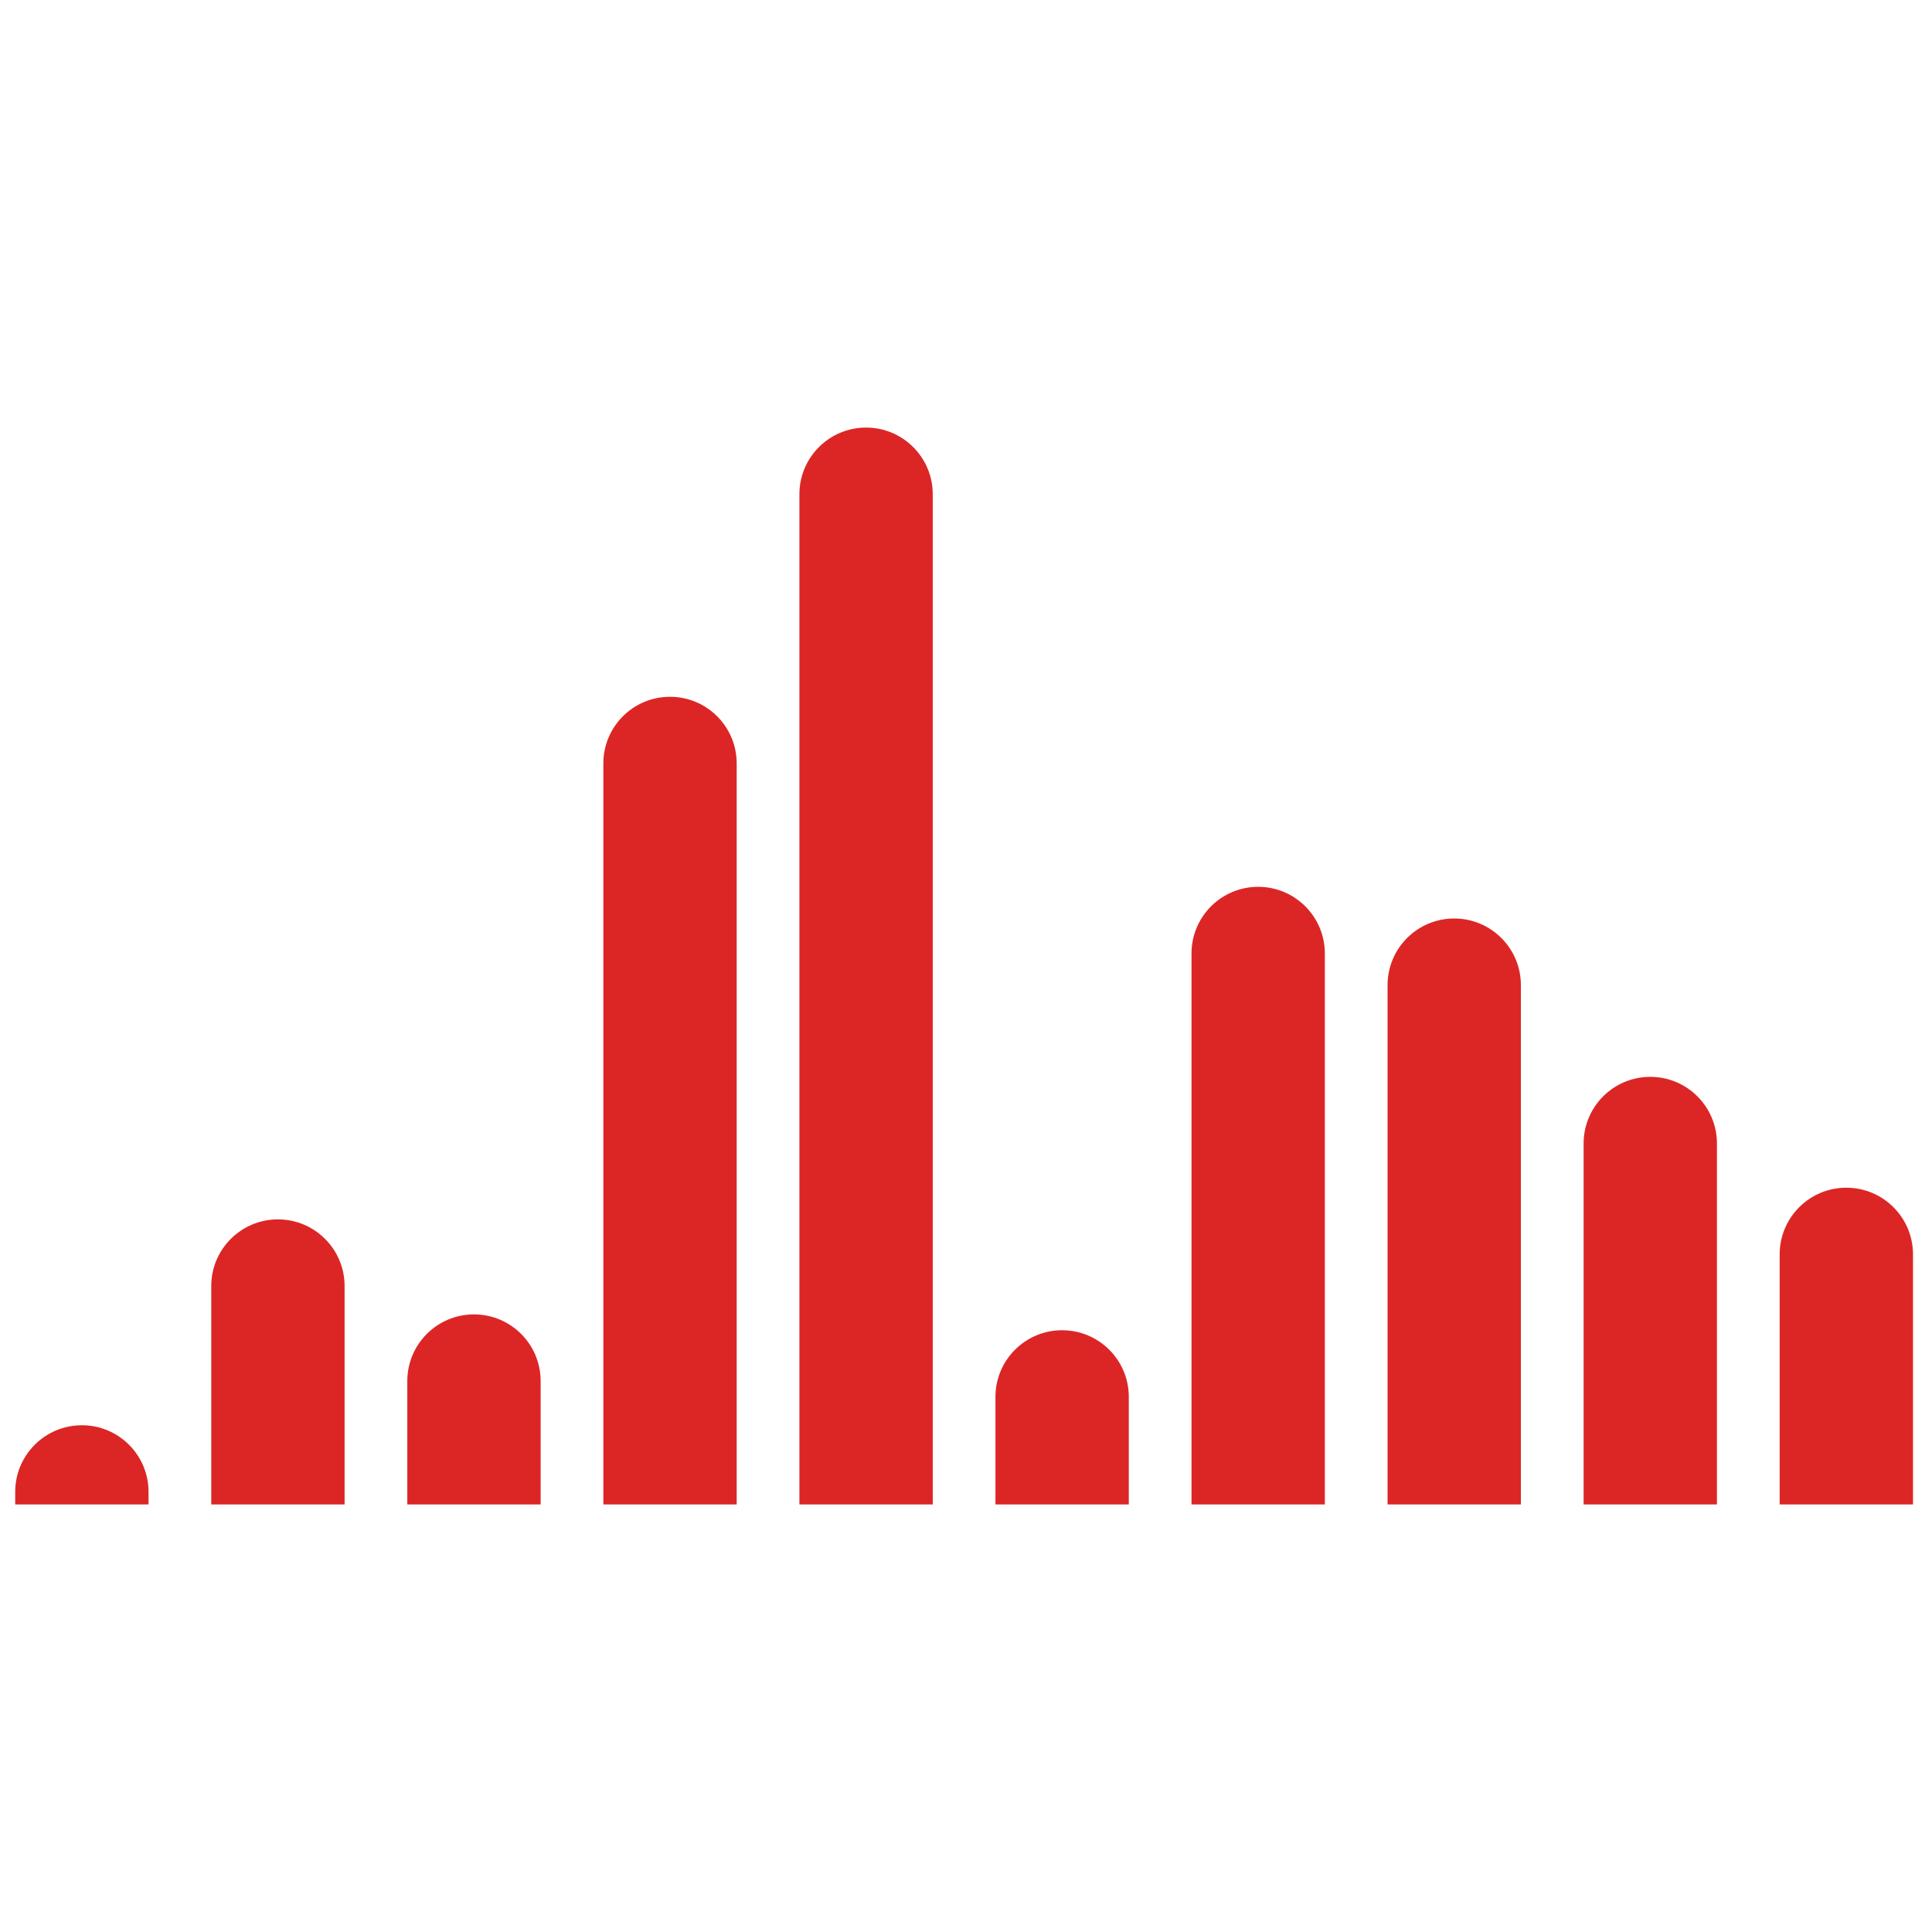               <svg width="70" height="70" viewBox="0 0 61 34" fill="none" xmlns="http://www.w3.org/2000/svg">
                        <path
                            d="M0.48 33.605C0.48 32.442 1.422 31.5 2.585 31.5C3.748 31.5 4.69 32.442 4.69 33.605V34H0.48V33.605Z"
                            fill="#DC2626" />
                        <path
                            d="M6.67 27.105C6.67 25.942 7.612 25 8.775 25C9.937 25 10.88 25.942 10.88 27.105V34H6.67V27.105Z"
                            fill="#DC2626" />
                        <path
                            d="M12.86 30.105C12.86 28.942 13.802 28 14.965 28C16.127 28 17.07 28.942 17.07 30.105V34H12.86V30.105Z"
                            fill="#DC2626" />
                        <path
                            d="M19.05 10.605C19.05 9.442 19.992 8.5 21.155 8.5C22.318 8.5 23.26 9.442 23.26 10.605V34H19.05V10.605Z"
                            fill="#DC2626" />
                        <path
                            d="M25.24 2.105C25.24 0.942 26.182 0 27.345 0C28.508 0 29.45 0.942 29.45 2.105V34H25.24V2.105Z"
                            fill="#DC2626" />
                        <path
                            d="M31.43 30.605C31.43 29.442 32.372 28.5 33.535 28.5C34.697 28.5 35.64 29.442 35.64 30.605V34H31.43V30.605Z"
                            fill="#DC2626" />
                        <path
                            d="M37.62 16.605C37.62 15.442 38.562 14.5 39.725 14.5C40.887 14.5 41.83 15.442 41.83 16.605V34H37.62V16.605Z"
                            fill="#DC2626" />
                        <path
                            d="M43.81 17.605C43.81 16.442 44.752 15.5 45.915 15.5C47.078 15.5 48.02 16.442 48.02 17.605V34H43.81V17.605Z"
                            fill="#DC2626" />
                        <path
                            d="M50 22.605C50 21.442 50.942 20.5 52.105 20.5C53.268 20.5 54.21 21.442 54.21 22.605V34H50V22.605Z"
                            fill="#DC2626" />
                        <path
                            d="M56.19 26.105C56.19 24.942 57.132 24 58.295 24C59.458 24 60.4 24.942 60.4 26.105V34H56.19V26.105Z"
                            fill="#DC2626" />
                    </svg>